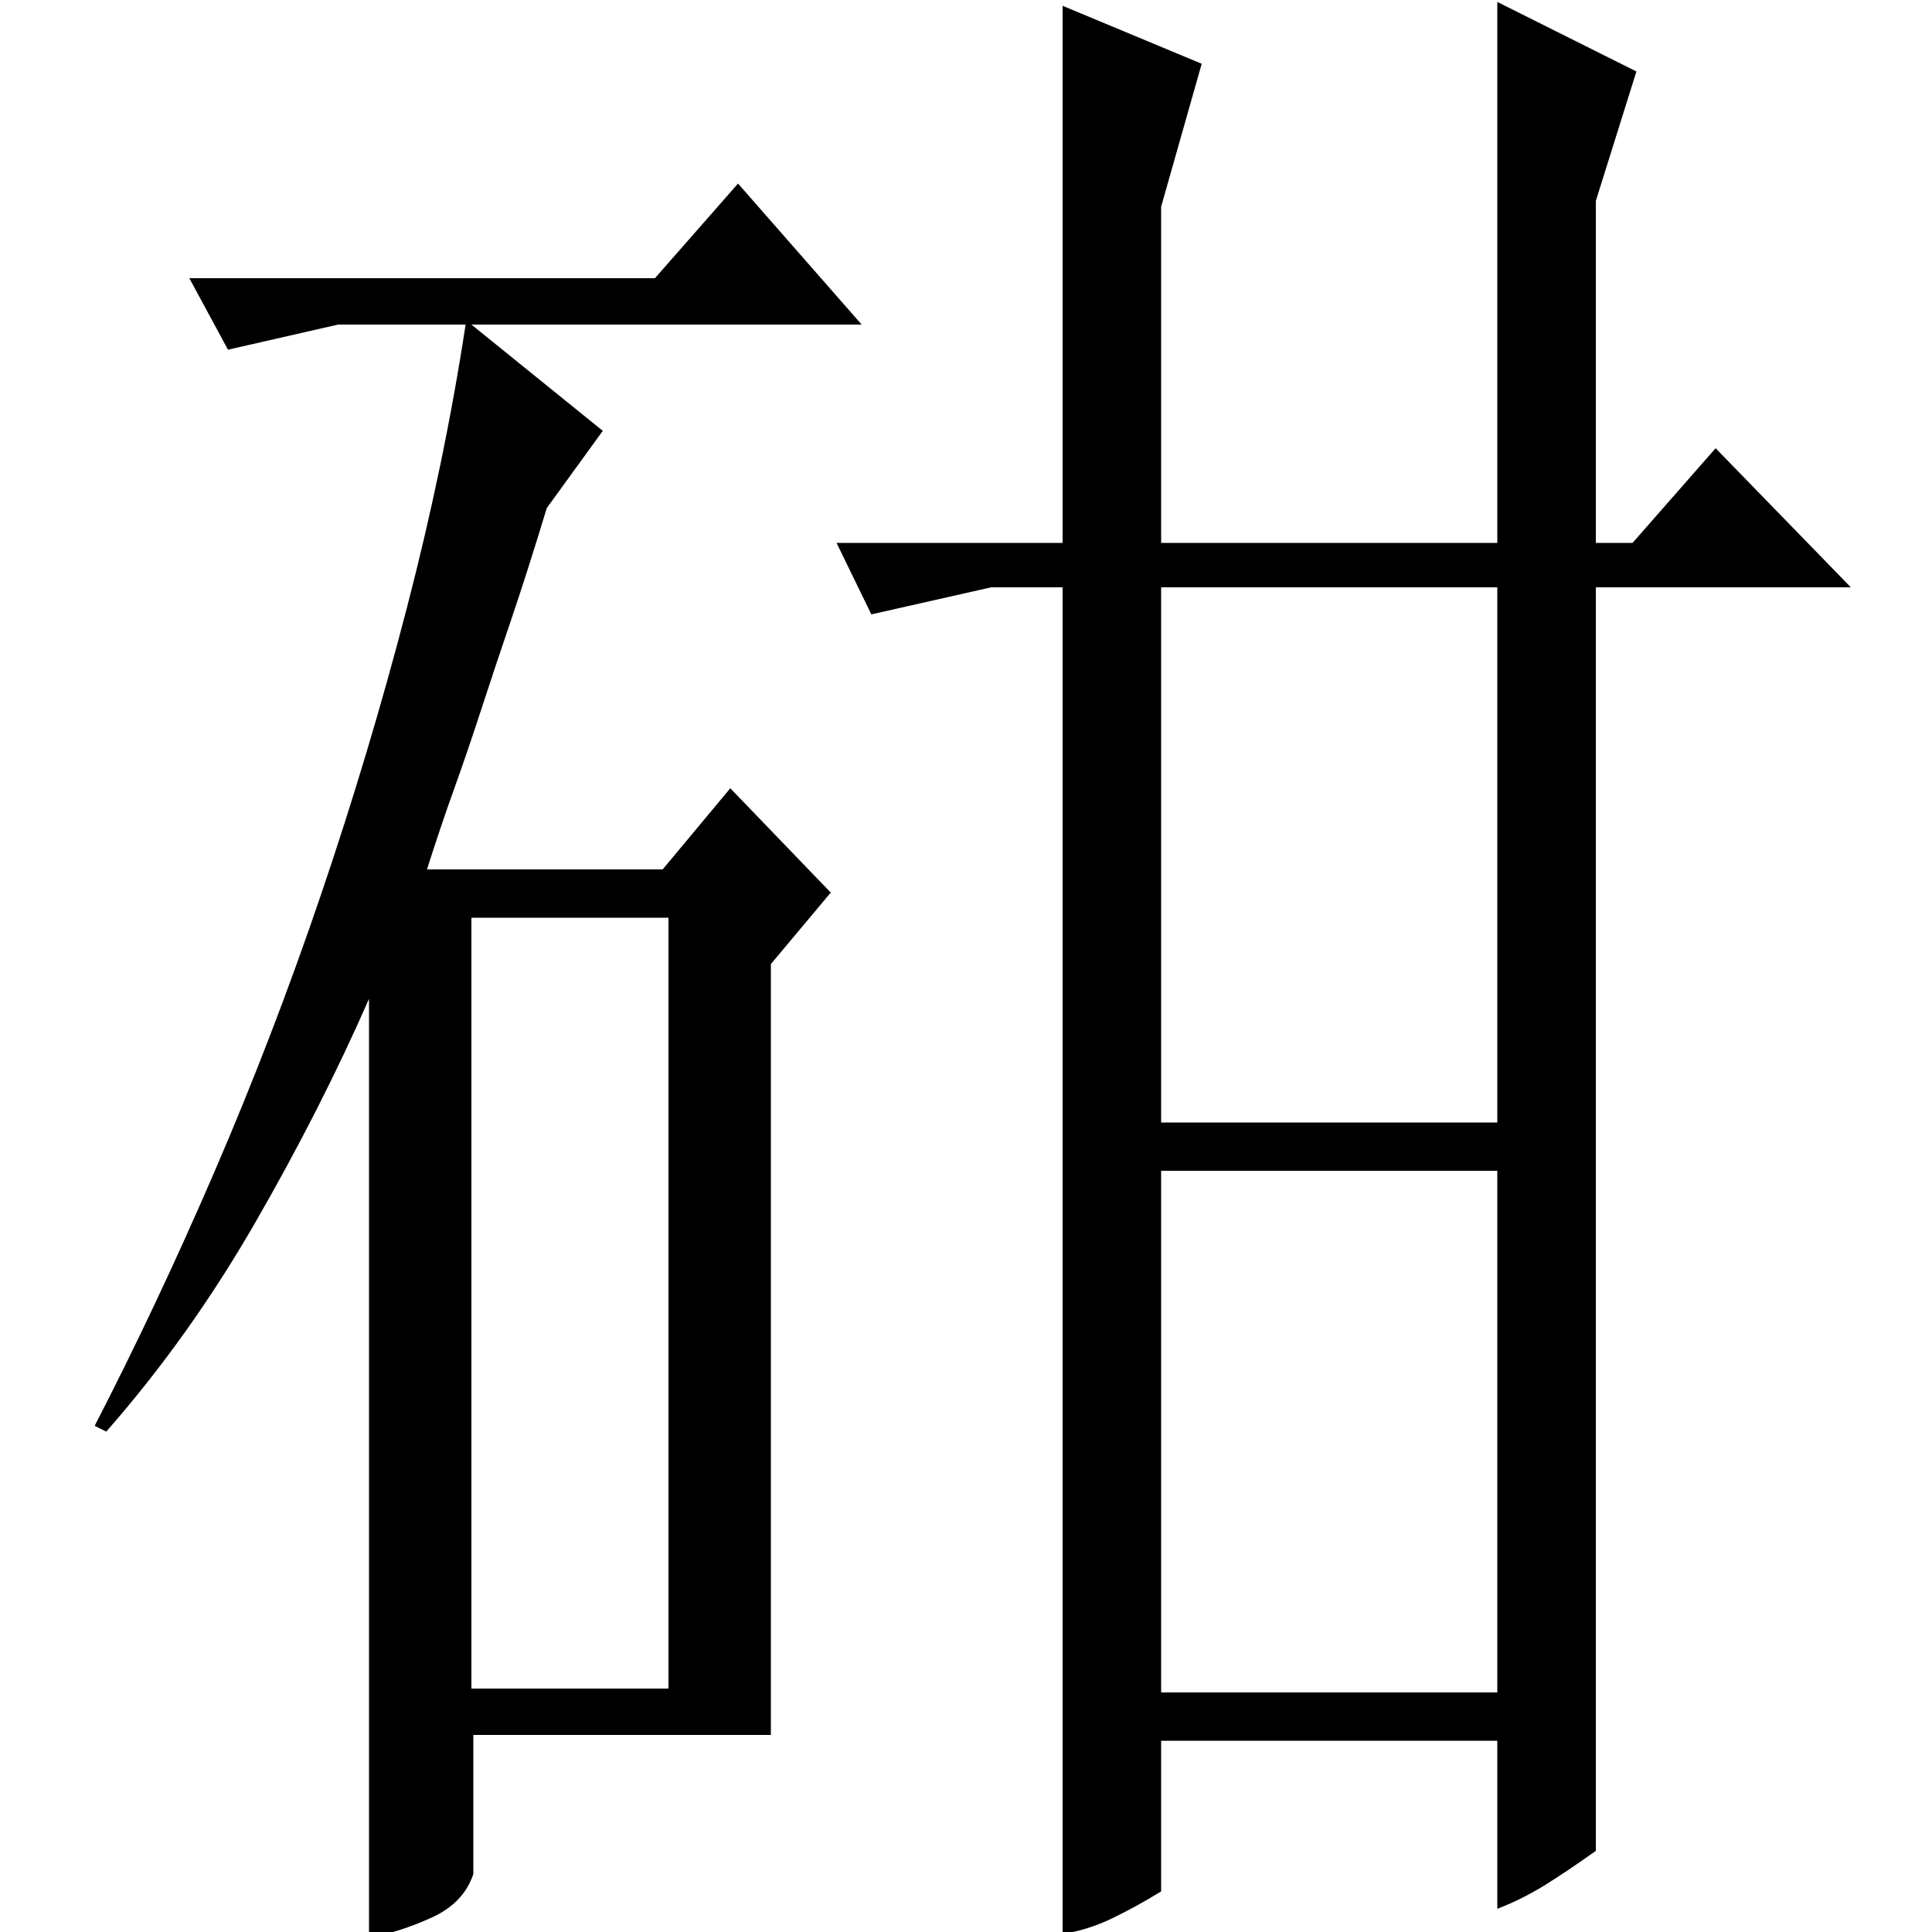 <?xml version="1.0" standalone="no"?>
<!DOCTYPE svg PUBLIC "-//W3C//DTD SVG 1.1//EN" "http://www.w3.org/Graphics/SVG/1.1/DTD/svg11.dtd" >
<svg xmlns="http://www.w3.org/2000/svg" xmlns:xlink="http://www.w3.org/1999/xlink" version="1.1" viewBox="0 -200 1000 1000">
  <g transform="matrix(1 0 0 -1 0 800)">
   <path fill="currentColor"
d="M321 832h125l-64 73l-43 -49h-241l20 -37l57 13h66q-11 -72 -30.5 -147t-44.5 -148.5t-55 -143t-62 -131.5l6 -3q43 49 77 108t59 116v-486q16 3 32.5 10.5t21.5 22.5v72h154v399l31 37l-52 54l-35 -42h-122q7 22 14 41.5t14 41t15.5 46.5t18.5 58l29 40l-68 55h77z
M346 126h-102v399h102v-399zM601 696v-277h174v277h-174zM601 394v-270h174v270h-174zM550 -1v697h-37l-62 -14l-18 37h117v278l72 -30l-21 -74v-174h174v280l72 -36l-21 -67v-177h19l43 49l70 -72h-132v-654q-14 -10 -26 -17.5t-25 -12.5v87h-174v-78q-13 -8 -25.5 -14
t-25.5 -8z" />
  </g>

</svg>
